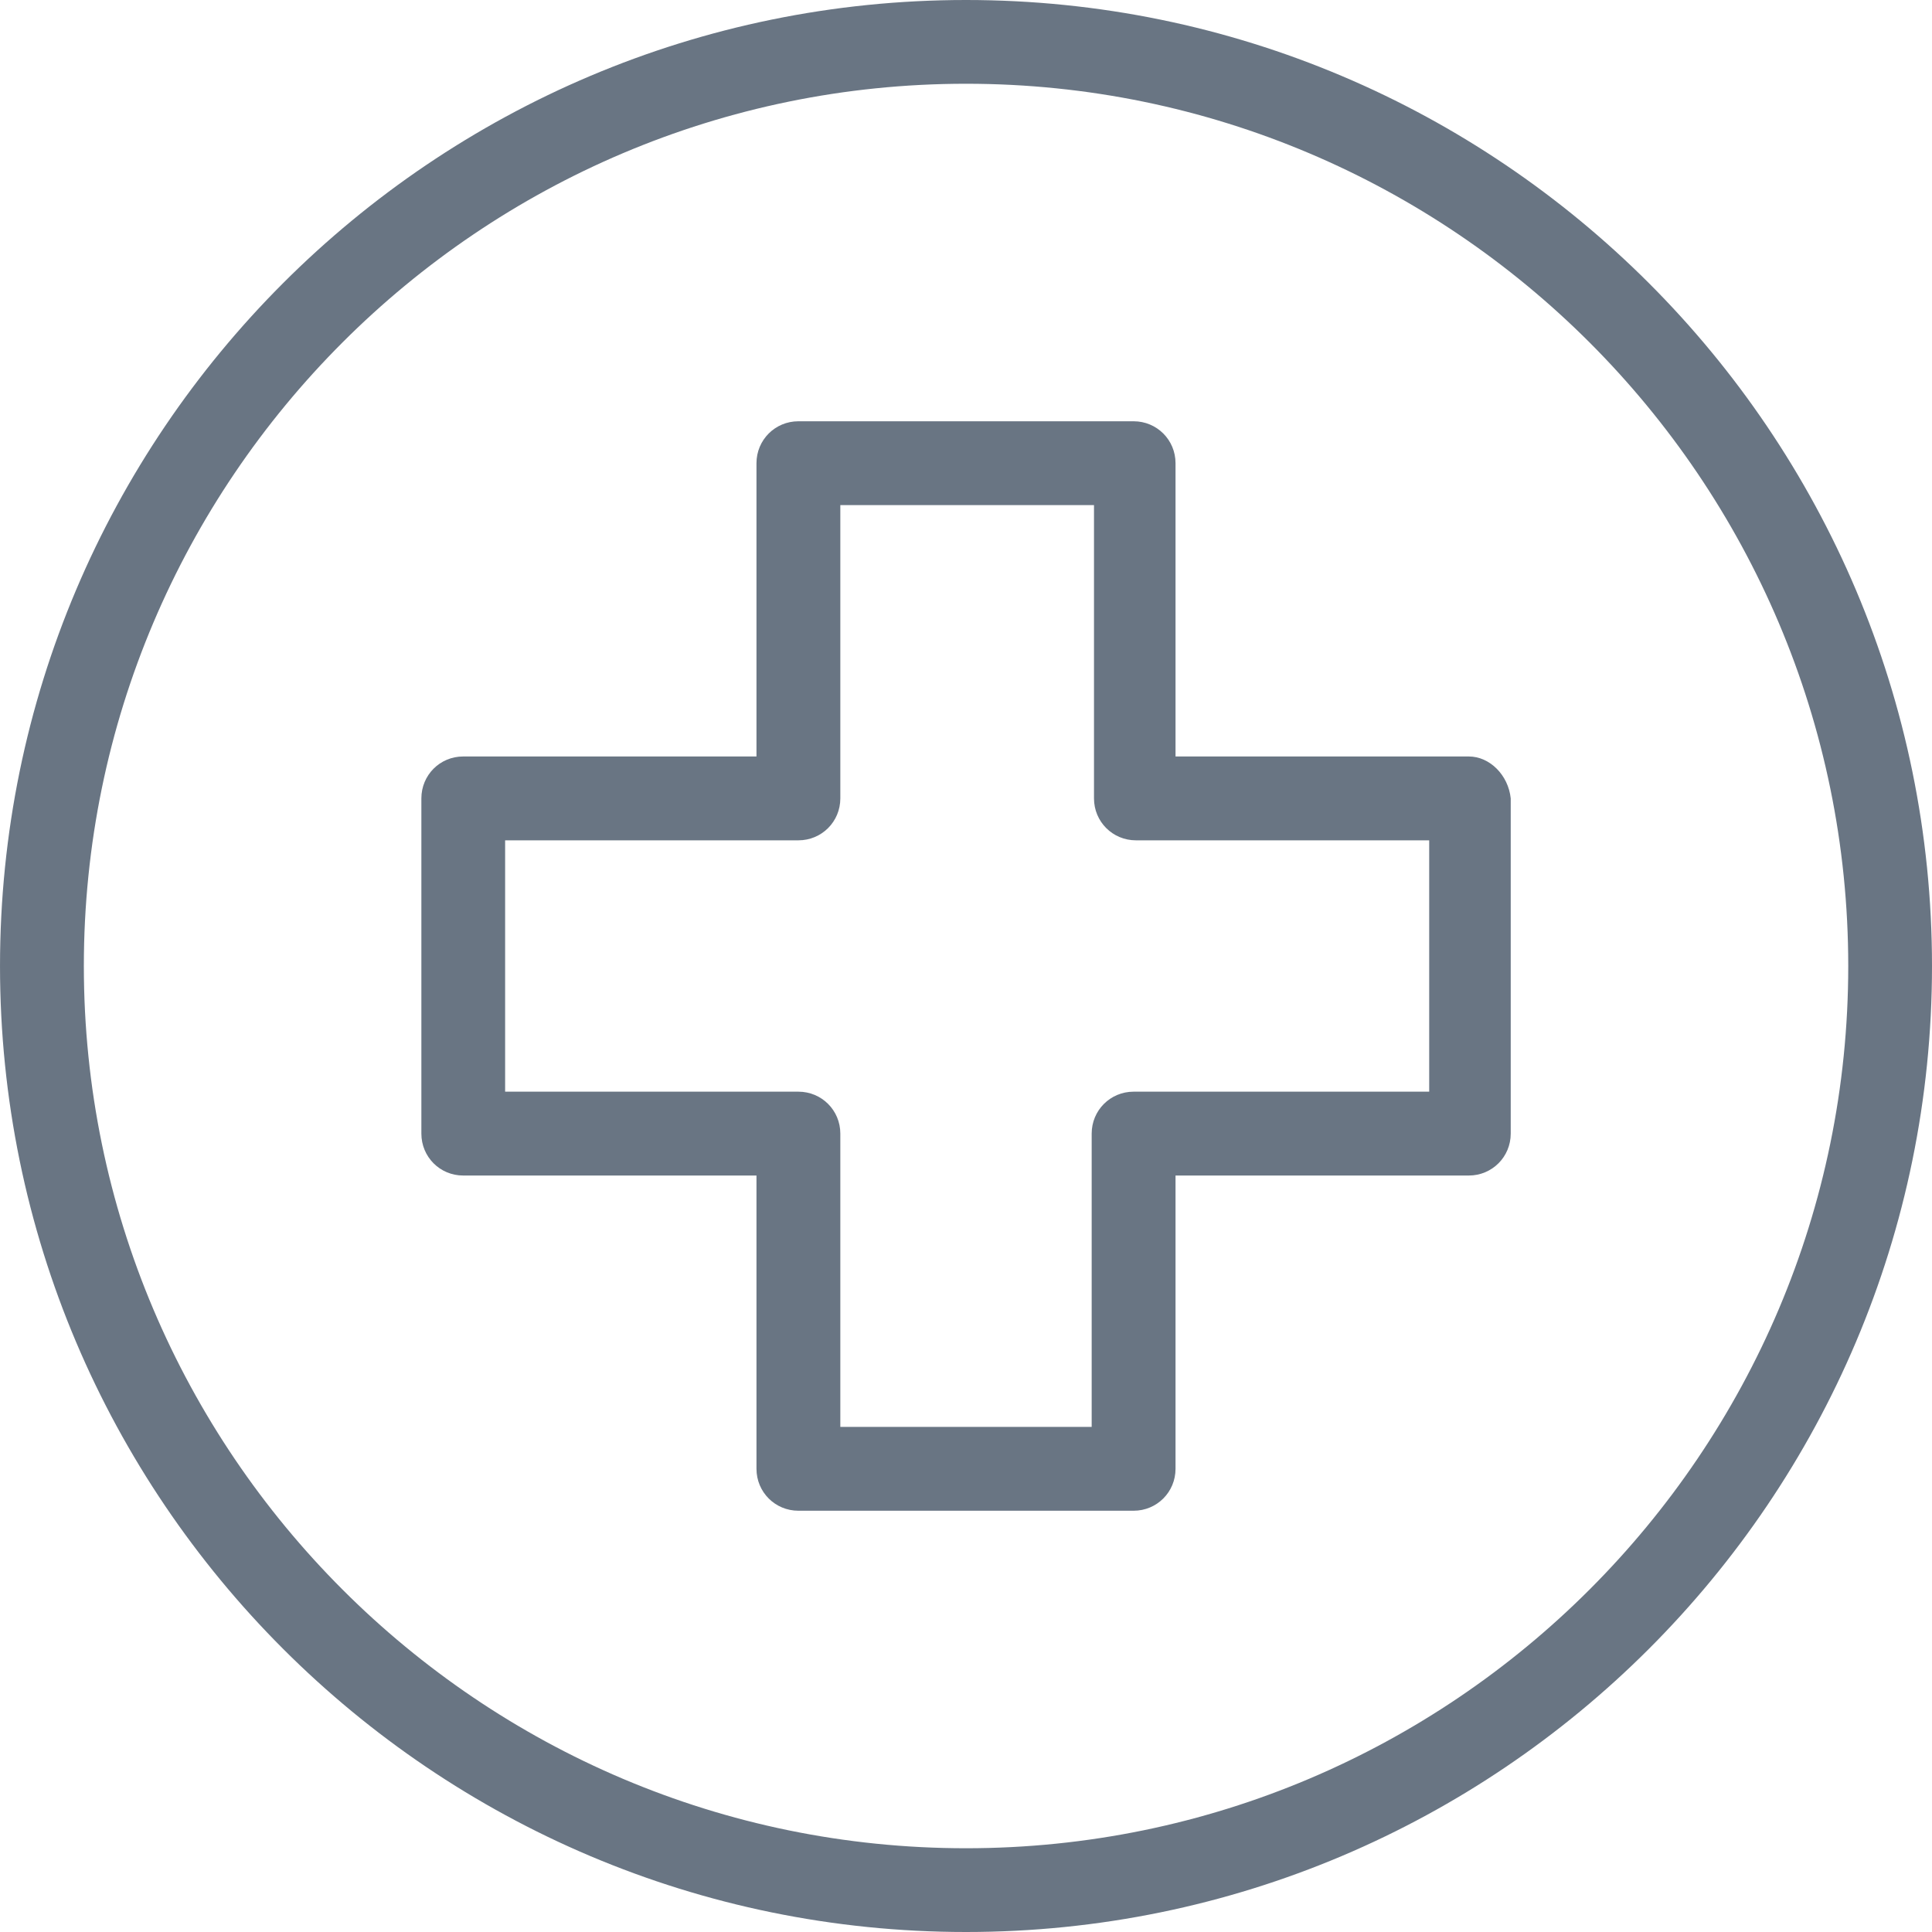<svg width="20" height="20" viewBox="0 0 20 20" fill="none" xmlns="http://www.w3.org/2000/svg">
<path d="M10 0C4.482 0 9.15527e-05 4.482 9.15527e-05 10C9.15527e-05 15.518 4.482 20 10 20C15.518 20 20 15.518 20 10C20 4.482 15.518 0 10 0ZM10 19.133C4.964 19.133 0.868 15.036 0.868 10C0.868 4.964 4.964 0.867 10 0.867C15.036 0.867 19.133 4.964 19.133 10C19.133 15.036 15.036 19.133 10 19.133Z" fill="#697583"/>
<path d="M15.205 7.831H12.169V4.795C12.169 4.554 11.976 4.361 11.735 4.361H8.265C8.024 4.361 7.831 4.554 7.831 4.795V7.831H4.795C4.554 7.831 4.362 8.024 4.362 8.265V11.735C4.362 11.976 4.554 12.169 4.795 12.169H7.831V15.205C7.831 15.446 8.024 15.639 8.265 15.639H11.735C11.976 15.639 12.169 15.446 12.169 15.205V12.169H15.205C15.446 12.169 15.639 11.976 15.639 11.735V8.265C15.614 8.024 15.422 7.831 15.205 7.831ZM14.795 11.301H14.771H11.735C11.494 11.301 11.301 11.494 11.301 11.735V14.771H8.699V11.735C8.699 11.494 8.506 11.301 8.265 11.301H5.229V8.699H8.265C8.506 8.699 8.699 8.506 8.699 8.265V5.229H11.325V8.265C11.325 8.506 11.518 8.699 11.759 8.699H14.795V11.301Z" fill="#697583"/>
</svg>

